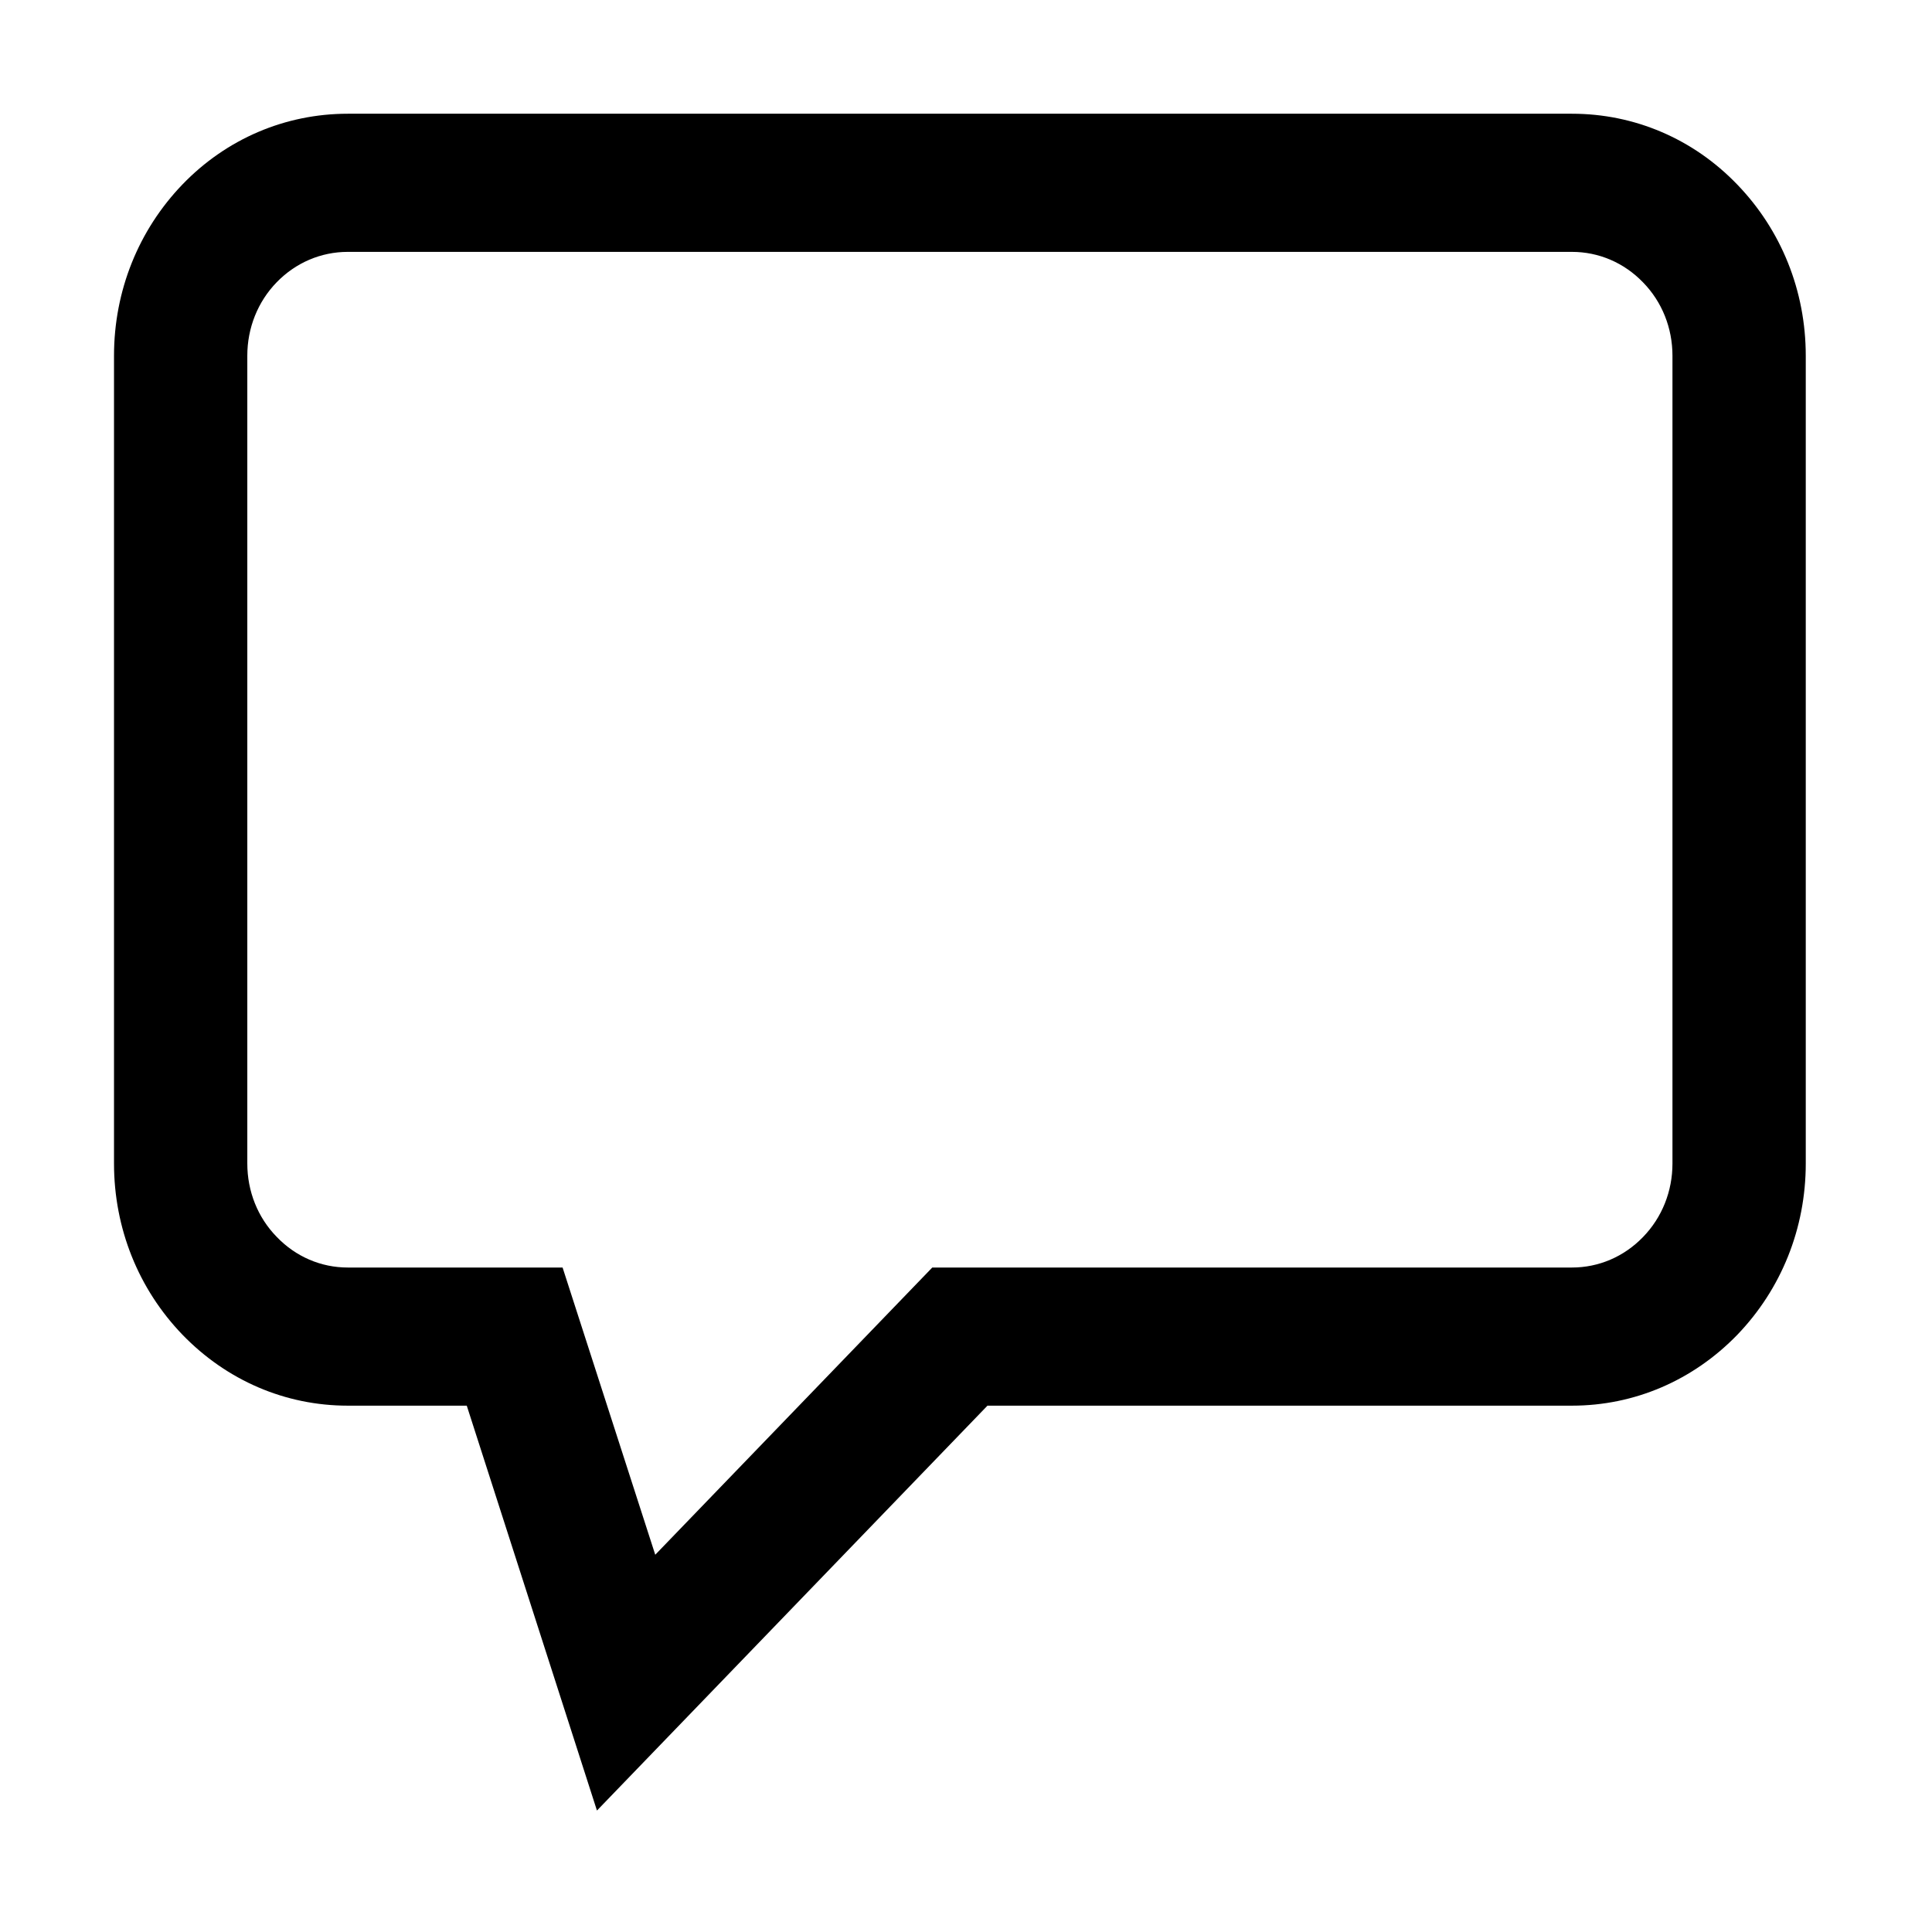 <?xml version="1.0" standalone="no"?><!DOCTYPE svg PUBLIC "-//W3C//DTD SVG 1.1//EN" "http://www.w3.org/Graphics/SVG/1.1/DTD/svg11.dtd"><svg t="1485933034379" class="icon" style="" viewBox="0 0 1024 1024" version="1.1" xmlns="http://www.w3.org/2000/svg" p-id="2334" xmlns:xlink="http://www.w3.org/1999/xlink" width="32" height="32"><defs><style type="text/css"></style></defs><path d="M920.793 97.825c-23.316-24.252-54.499-37.547-87.624-37.547L184.334 60.278c-33.119 0-64.308 13.296-87.621 37.474-23.313 24.237-36.286 56.411-36.286 90.814l0 428.103c0 34.404 12.973 66.578 36.286 90.761 23.455 24.237 54.501 37.6 87.621 37.6l63.061 0 69.002 214.597L523.38 745.031 833.169 745.031c33.124 0 64.168-13.364 87.624-37.547 23.329-24.237 36.299-56.411 36.299-90.814L957.092 188.567C957.092 154.163 944.122 121.989 920.793 97.825zM886.44 616.669c0 14.737-5.522 28.608-15.596 38.975-10.075 10.439-23.456 16.171-37.673 16.171l-339.042 0L347.298 824.045l-49.117-152.23L184.334 671.815c-14.213 0-27.593-5.733-37.669-16.246-10.075-10.292-15.586-24.162-15.586-38.9L131.079 188.567c0-14.732 5.511-28.601 15.586-38.974 10.075-10.365 23.455-16.093 37.669-16.093L833.169 133.501c14.218 0 27.599 5.727 37.673 16.167 10.075 10.298 15.596 24.167 15.596 38.9L886.438 616.669z" p-id="2335"></path></svg>